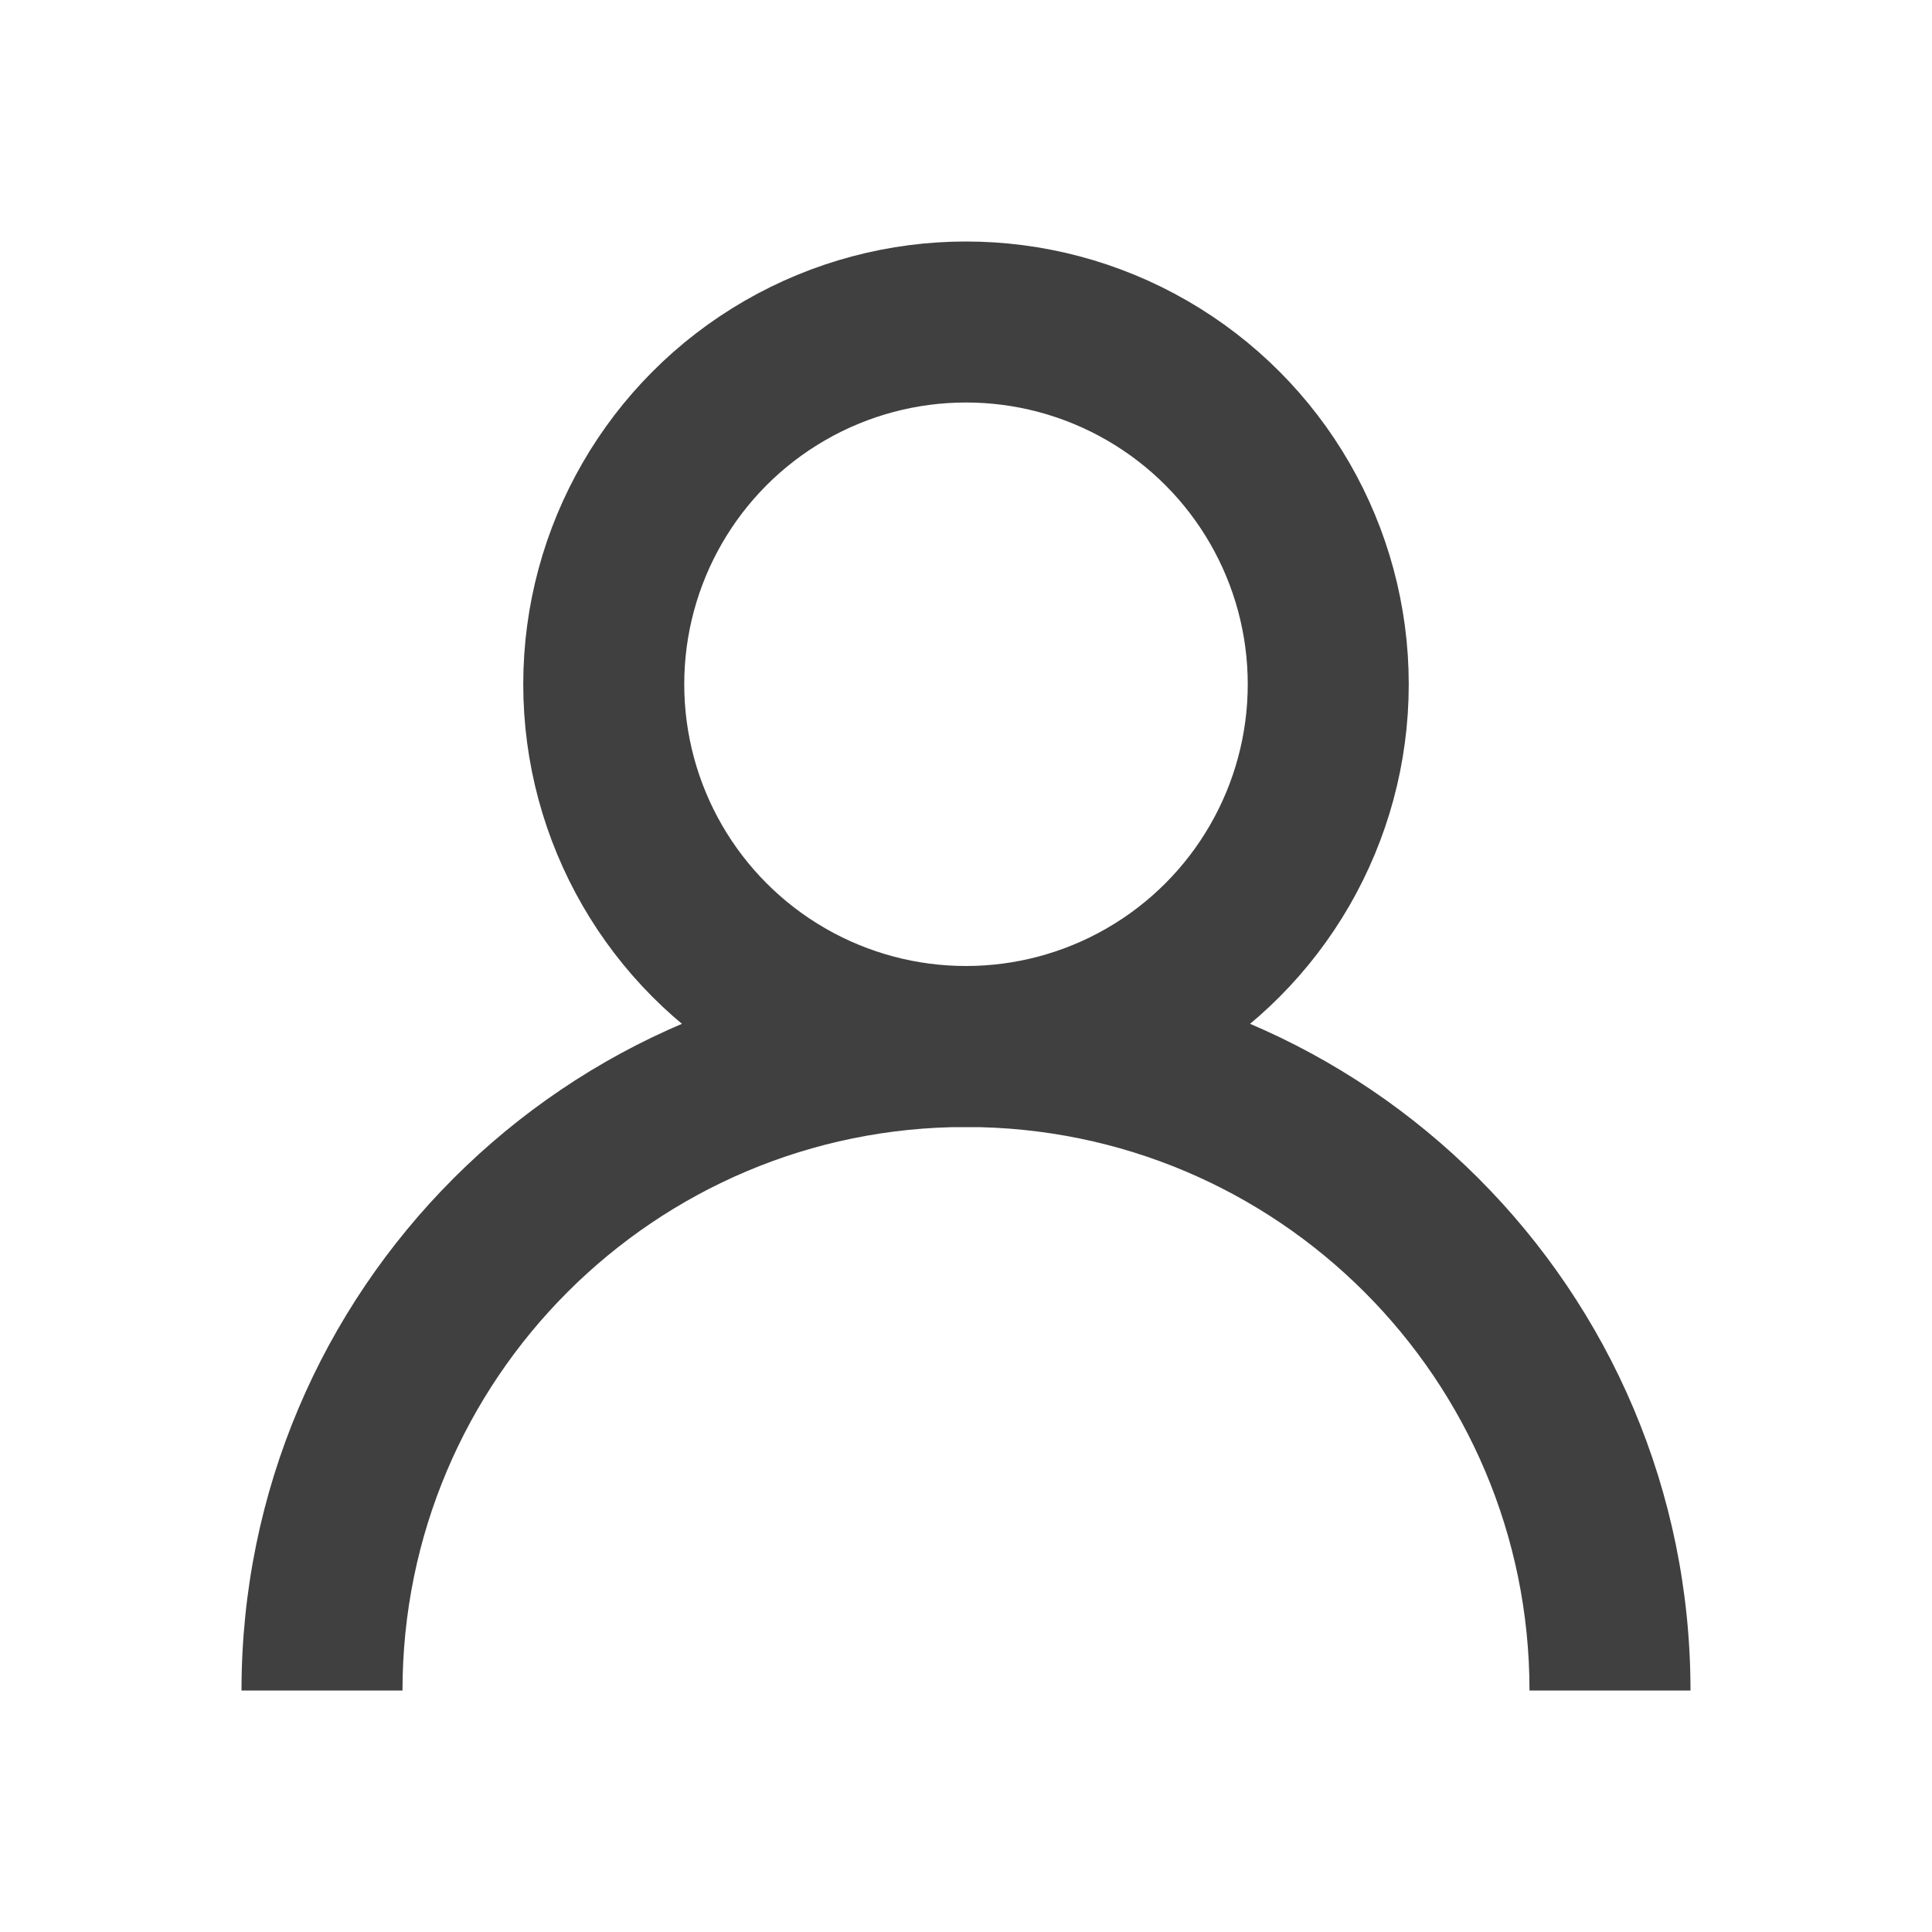 <?xml version="1.0" encoding="UTF-8"?>
<svg width="24px" height="24px" viewBox="0 0 24 24" version="1.1" xmlns="http://www.w3.org/2000/svg" xmlns:xlink="http://www.w3.org/1999/xlink">
    <!-- Generator: Sketch 64 (93537) - https://sketch.com -->
    <title>B备份 7</title>
    <desc>Created with Sketch.</desc>
    <g id="组件" stroke="none" stroke-width="1" fill="none" fill-rule="evenodd">
        <g id="编组">
            <rect id="矩形" x="0" y="0" width="24" height="24" rx="2"></rect>
            <g id="编组-22" transform="translate(3, 3)">
                <circle id="椭圆形备份-14" stroke="#404040" stroke-width="2" cx="9" cy="5.5" r="4.5"></circle>
                <path d="M9,9 C13.971,9 18,13.029 18,18 L18,18 L16,18 C16,14.134 12.866,11 9,11 C5.134,11 2,14.134 2,18 L0,18 C0,13.029 4.029,9 9,9 Z" id="形状结合备份-2" fill="#404040"></path>
            </g>
        </g>
    </g>
</svg>
